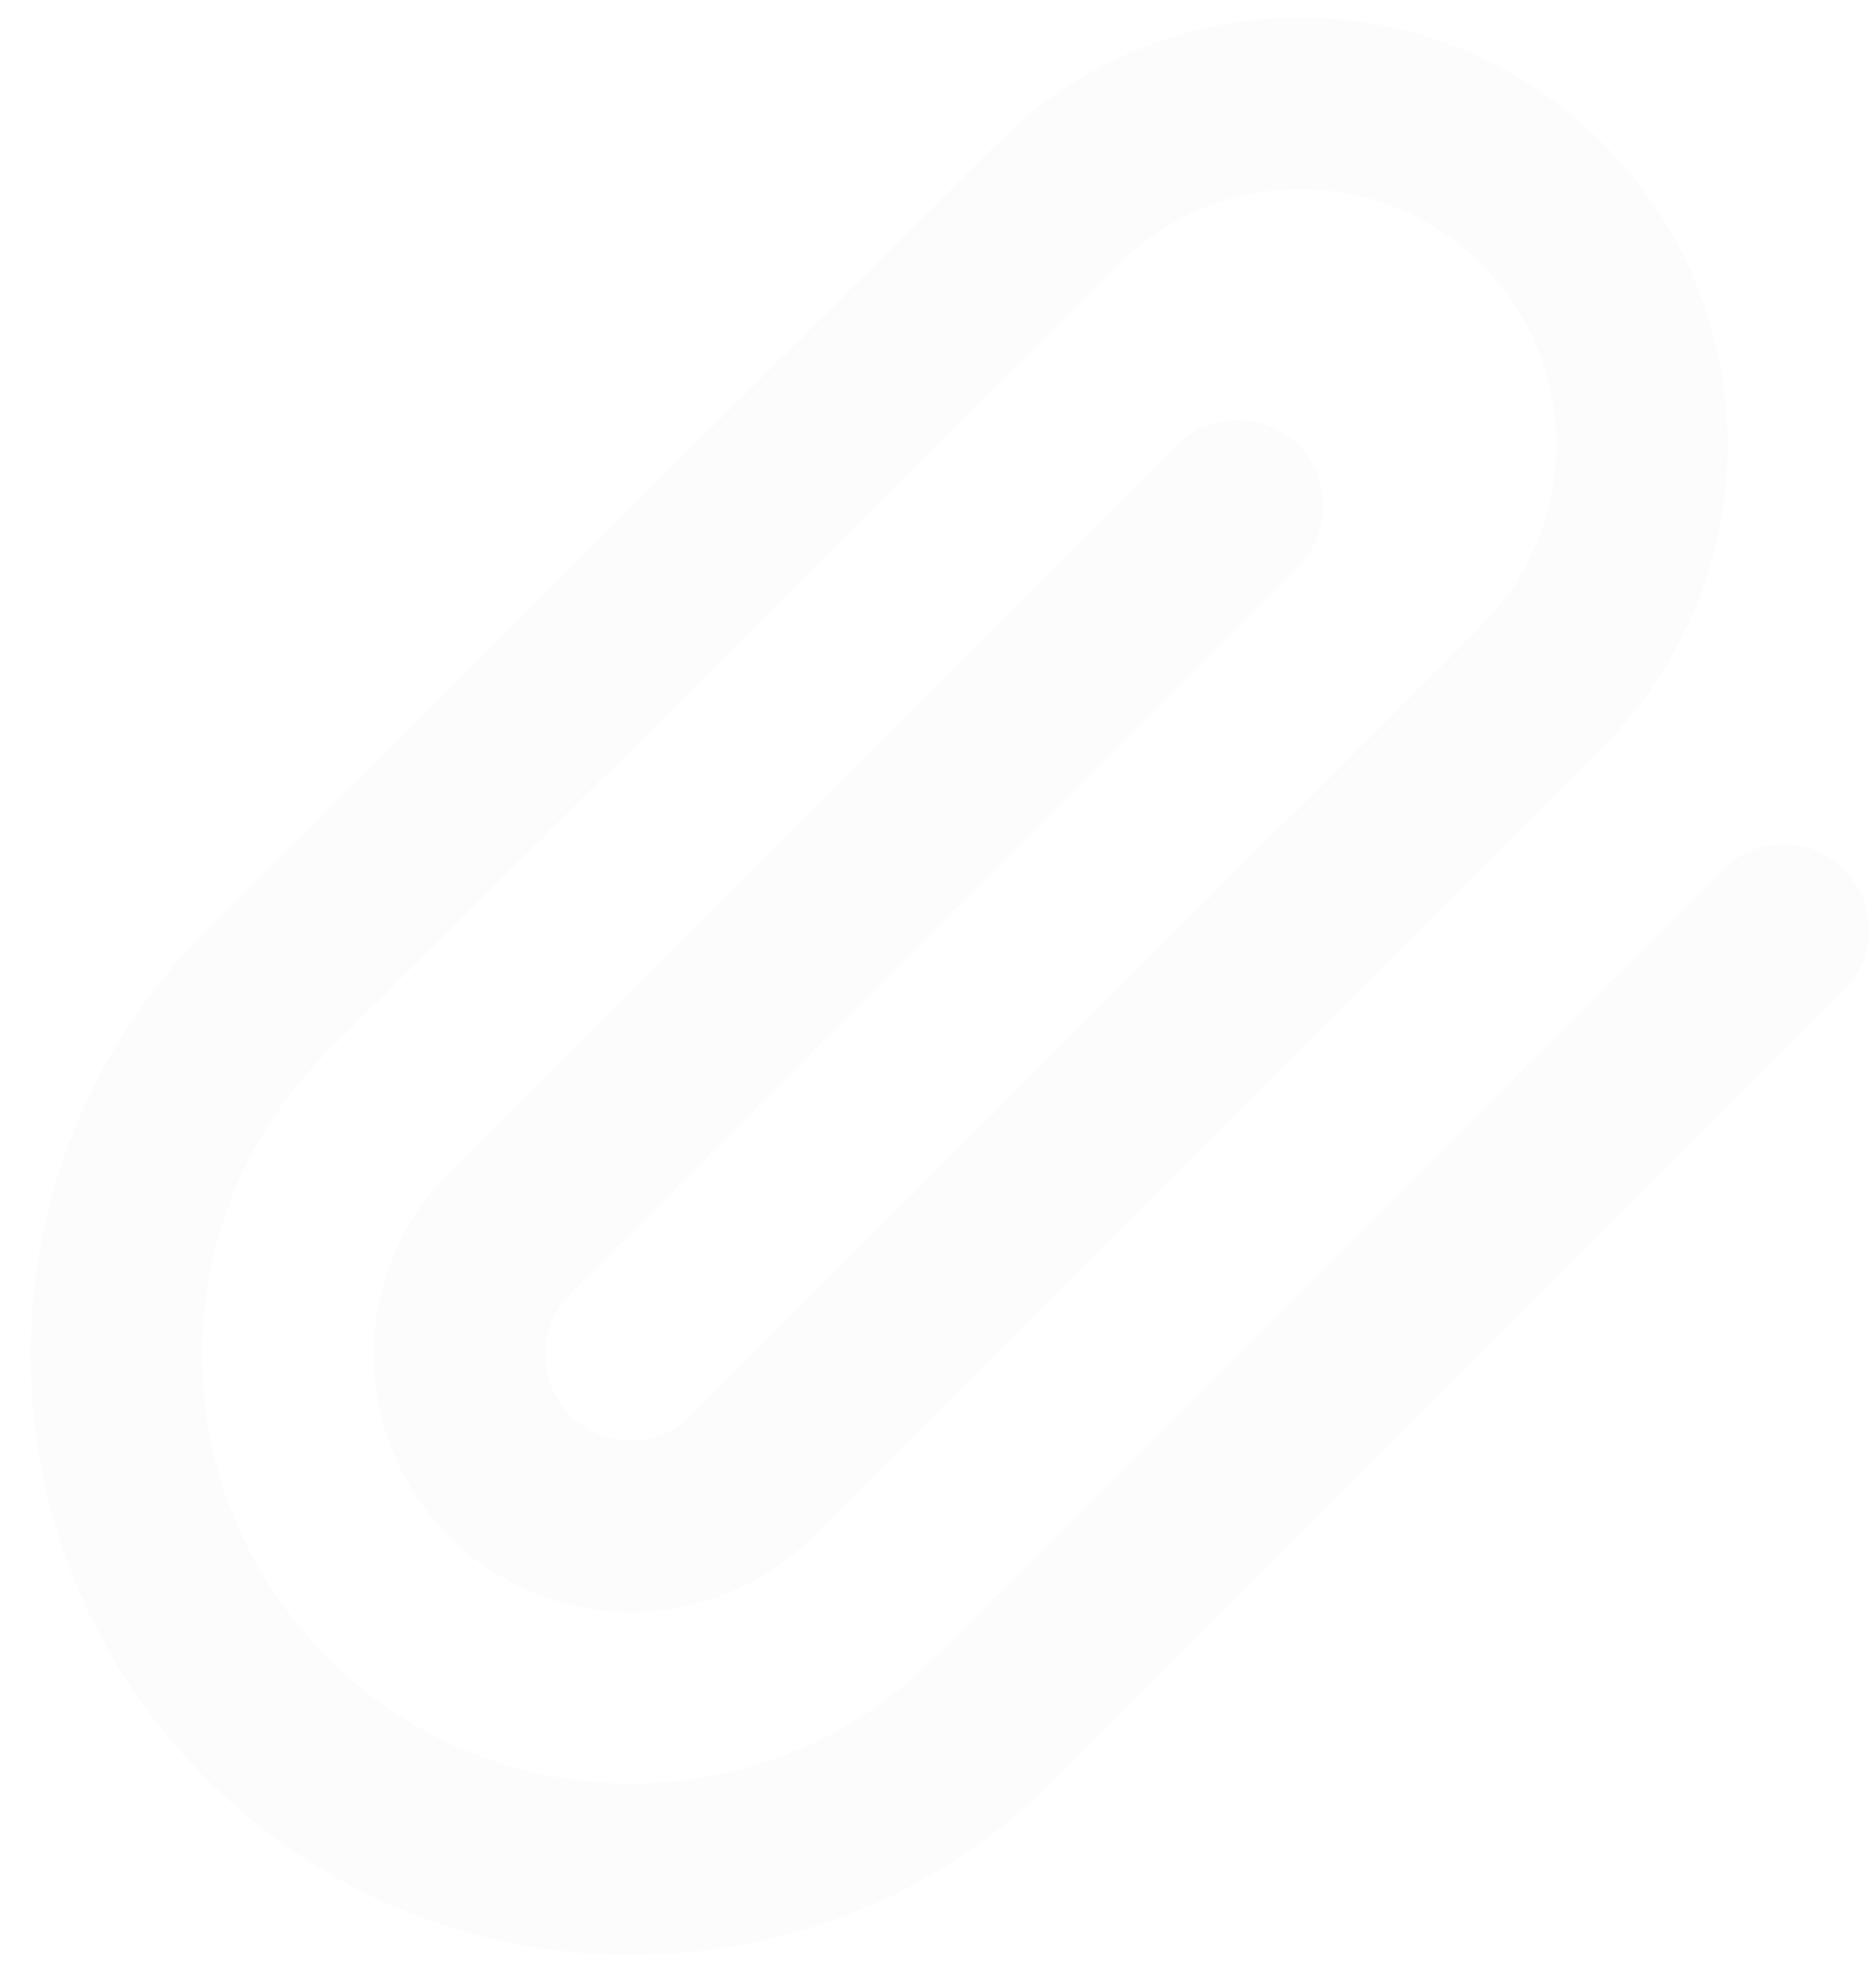 <svg width="34" height="36" viewBox="0 0 34 36" fill="none" xmlns="http://www.w3.org/2000/svg">
<path d="M11.436 35.438C10.024 35.438 8.646 35.169 7.343 34.641C5.992 34.093 4.78 33.288 3.742 32.251C2.703 31.212 1.899 30.001 1.352 28.65C0.823 27.346 0.555 25.969 0.555 24.556C0.555 23.143 0.823 21.766 1.352 20.462C1.899 19.111 2.704 17.899 3.742 16.861L3.745 16.858L18.083 2.589C18.822 1.85 19.685 1.277 20.647 0.887C21.576 0.51 22.556 0.319 23.562 0.319C24.567 0.319 25.548 0.51 26.477 0.887C27.439 1.277 28.301 1.85 29.041 2.589C29.78 3.328 30.353 4.191 30.743 5.153C31.12 6.082 31.311 7.062 31.311 8.068C31.311 9.074 31.12 10.054 30.743 10.983C30.353 11.945 29.78 12.808 29.041 13.547L14.734 27.854C14.289 28.299 13.77 28.643 13.19 28.878C12.631 29.105 12.041 29.22 11.436 29.22C10.831 29.22 10.241 29.105 9.682 28.878C9.102 28.643 8.583 28.299 8.138 27.854C7.693 27.409 7.349 26.89 7.114 26.31C6.888 25.751 6.773 25.161 6.773 24.556C6.773 23.951 6.888 23.36 7.114 22.802C7.349 22.222 7.694 21.703 8.139 21.258L21.329 8.068C21.936 7.46 22.921 7.46 23.528 8.068C24.135 8.675 24.135 9.659 23.528 10.266L10.337 23.456C10.043 23.75 9.882 24.141 9.882 24.556C9.882 24.971 10.043 25.361 10.337 25.655C10.631 25.949 11.021 26.11 11.436 26.11C11.851 26.11 12.242 25.949 12.535 25.655L26.843 11.348C27.719 10.472 28.201 9.307 28.201 8.068C28.201 6.829 27.719 5.663 26.843 4.787C25.966 3.911 24.801 3.428 23.562 3.428C22.323 3.428 21.157 3.911 20.282 4.787L20.279 4.79L5.939 19.061C5.197 19.803 4.623 20.668 4.232 21.63C3.855 22.561 3.664 23.546 3.664 24.556C3.664 25.566 3.855 26.55 4.233 27.481C4.624 28.445 5.198 29.309 5.941 30.052C6.683 30.794 7.548 31.369 8.511 31.759C9.442 32.137 10.426 32.329 11.436 32.329C12.446 32.329 13.431 32.137 14.362 31.759C15.325 31.369 16.19 30.794 16.932 30.052L31.222 15.762C31.829 15.155 32.814 15.155 33.42 15.762C34.028 16.369 34.028 17.353 33.42 17.96L19.131 32.25C18.092 33.288 16.881 34.092 15.53 34.64C14.227 35.169 12.849 35.438 11.436 35.438Z" fill="#EAEAEA" fill-opacity="0.13"/>
</svg>
